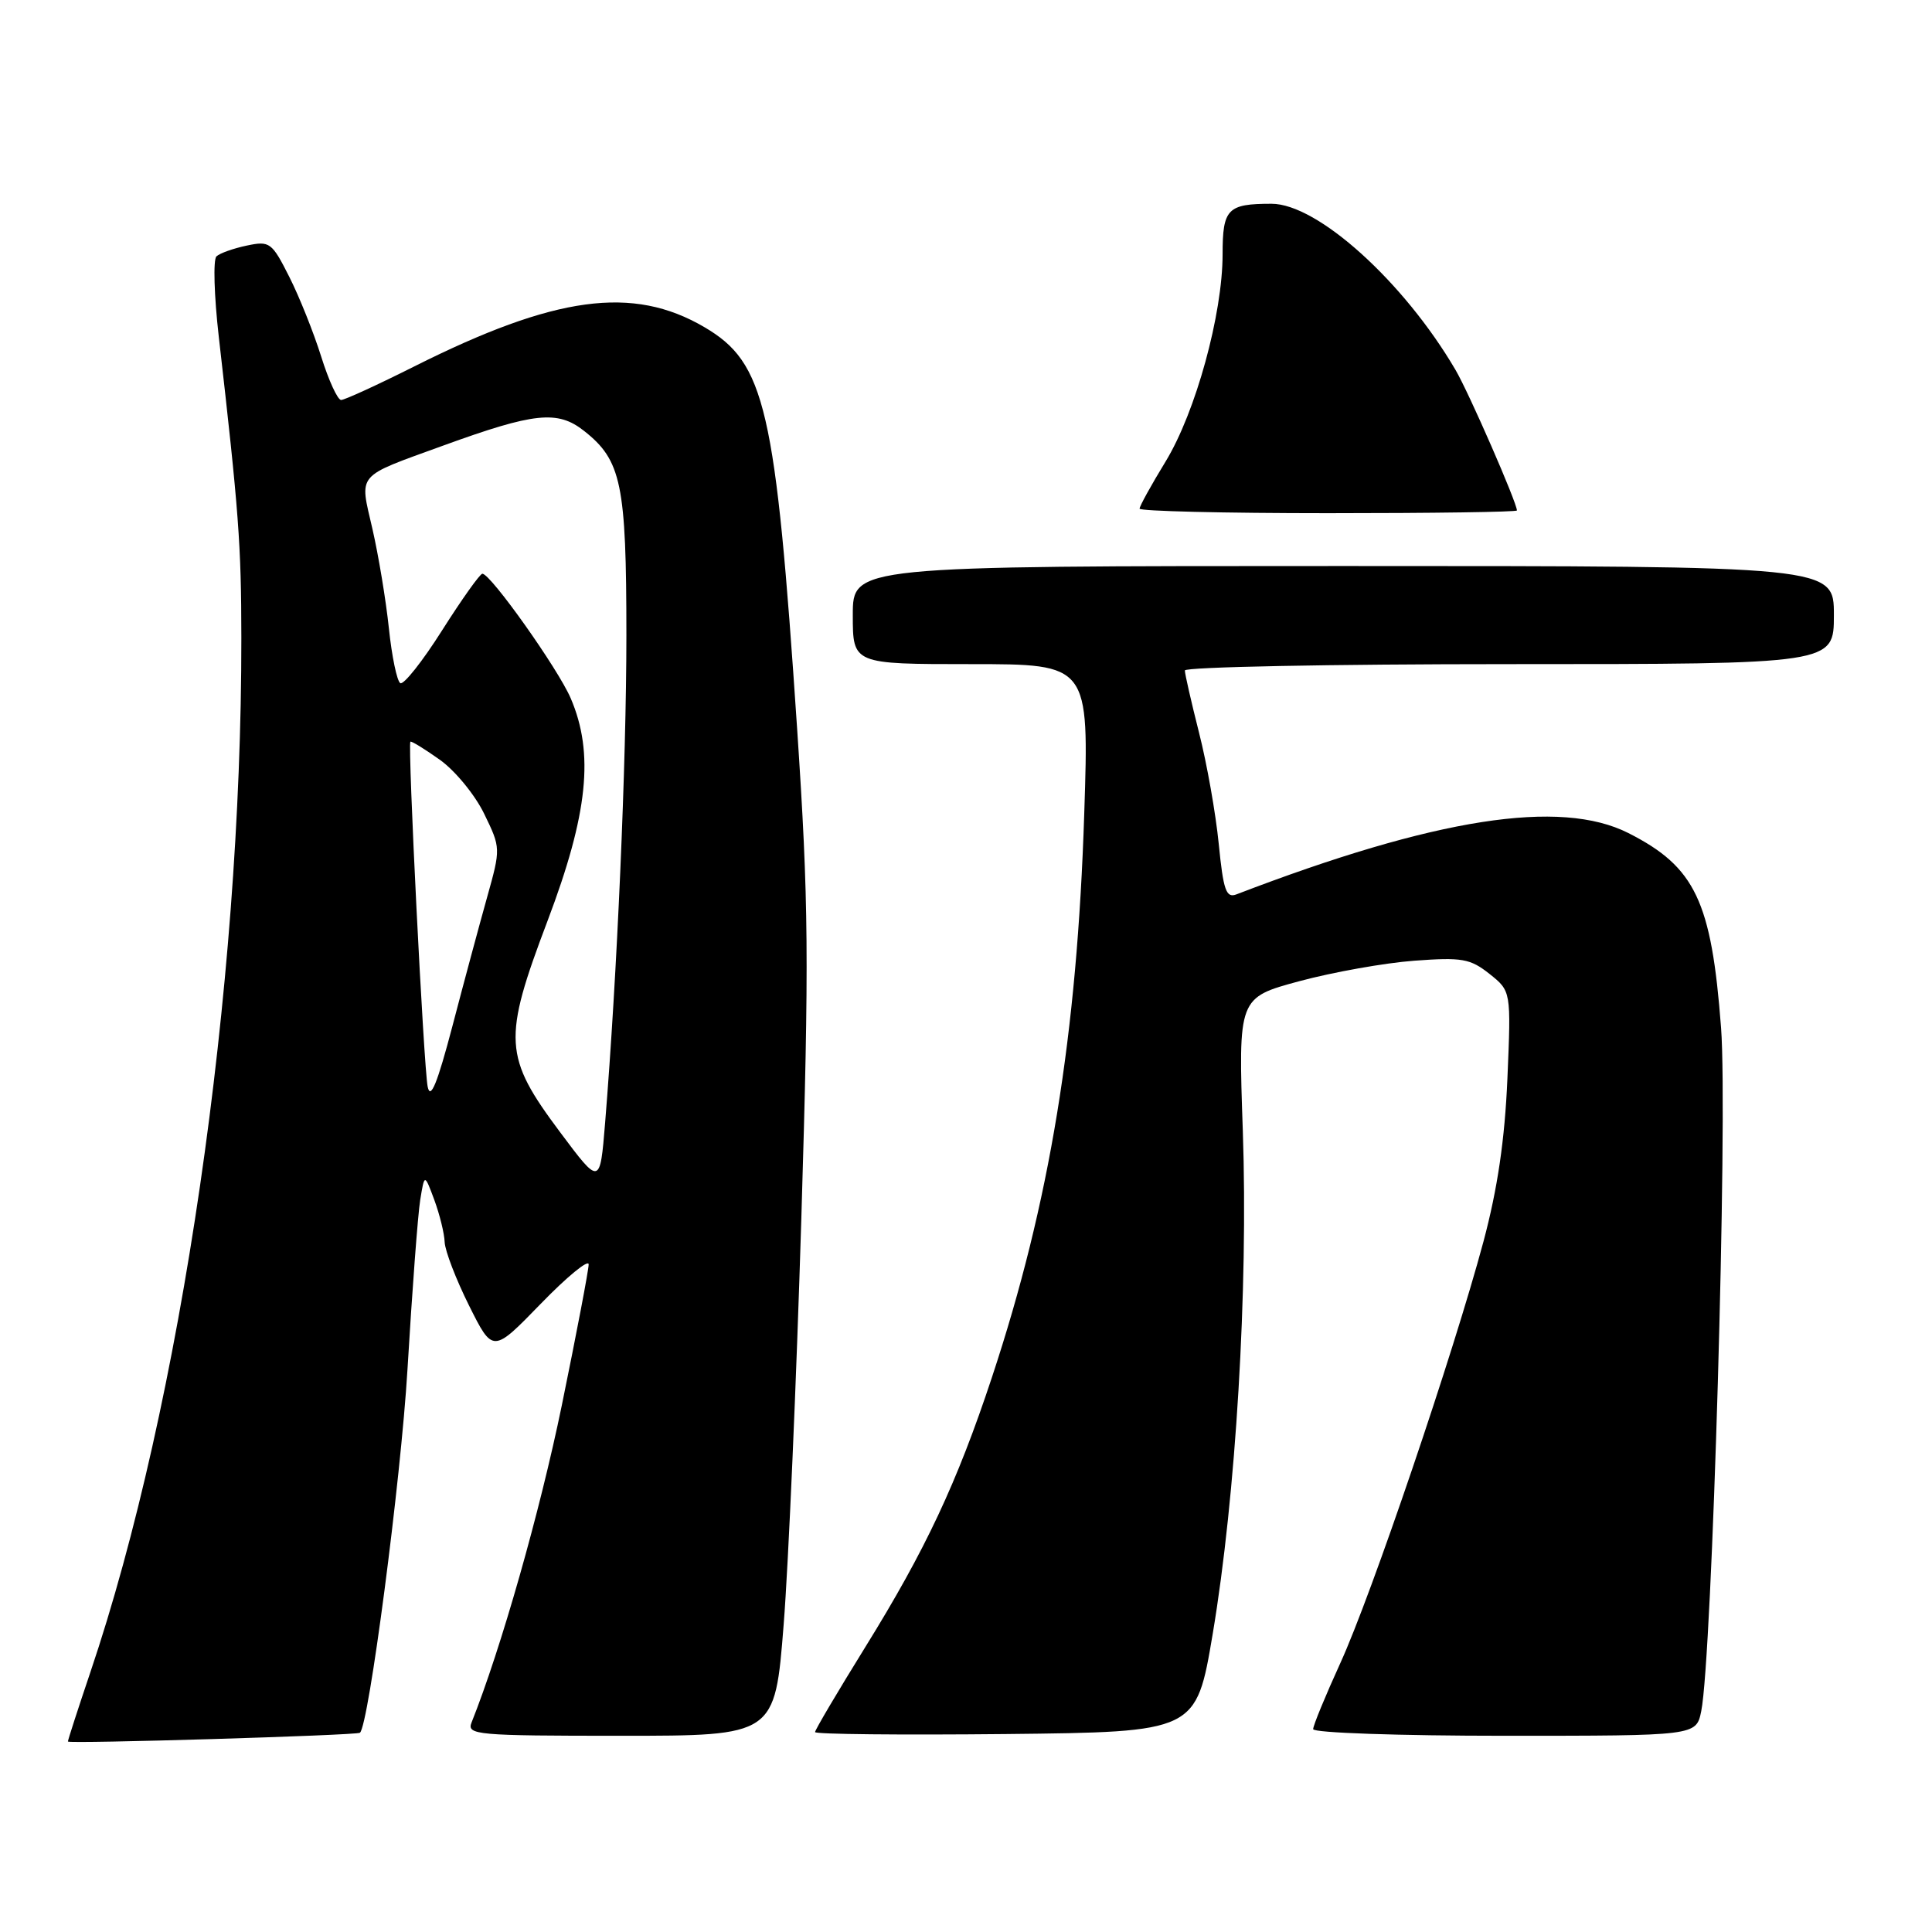 <?xml version="1.0" encoding="UTF-8" standalone="no"?>
<!DOCTYPE svg PUBLIC "-//W3C//DTD SVG 1.1//EN" "http://www.w3.org/Graphics/SVG/1.1/DTD/svg11.dtd" >
<svg xmlns="http://www.w3.org/2000/svg" xmlns:xlink="http://www.w3.org/1999/xlink" version="1.1" viewBox="0 0 256 256">
 <g >
 <path fill="currentColor"
d=" M 47.69 229.60 C 48.85 228.73 53.11 196.19 53.99 181.50 C 54.61 171.05 55.37 160.93 55.68 159.00 C 56.25 155.50 56.25 155.50 57.55 159.00 C 58.26 160.93 58.88 163.44 58.92 164.59 C 58.97 165.74 60.42 169.52 62.15 172.99 C 65.30 179.30 65.30 179.30 71.65 172.76 C 75.14 169.16 78.00 166.82 78.00 167.54 C 78.00 168.27 76.40 176.66 74.45 186.18 C 71.54 200.34 66.38 218.48 62.48 228.25 C 61.83 229.88 63.16 230.00 82.23 230.00 C 102.68 230.00 102.68 230.00 103.84 215.25 C 104.48 207.14 105.53 182.95 106.18 161.50 C 107.22 126.83 107.16 119.61 105.62 96.50 C 102.77 53.96 101.41 48.08 93.32 43.34 C 83.85 37.79 73.55 39.19 54.90 48.55 C 50.02 51.00 45.66 53.00 45.20 53.00 C 44.74 53.00 43.55 50.41 42.56 47.25 C 41.57 44.09 39.67 39.33 38.33 36.68 C 36.02 32.10 35.74 31.90 32.70 32.54 C 30.94 32.91 29.13 33.55 28.68 33.97 C 28.23 34.40 28.37 39.19 28.99 44.62 C 31.64 67.79 31.97 72.15 31.98 84.50 C 32.02 131.03 24.00 185.99 11.97 221.59 C 10.34 226.42 9.00 230.55 9.00 230.76 C 9.00 231.09 47.22 229.95 47.69 229.60 Z  M 160.69 216.50 C 163.76 198.22 165.40 170.87 164.68 149.85 C 164.07 132.20 164.07 132.20 172.18 130.01 C 176.64 128.81 183.49 127.59 187.39 127.30 C 193.73 126.83 194.81 127.02 197.37 129.05 C 200.23 131.33 200.23 131.33 199.74 142.91 C 199.39 151.03 198.44 157.49 196.57 164.50 C 192.60 179.31 181.72 211.36 177.60 220.37 C 175.62 224.71 174.00 228.64 174.00 229.12 C 174.00 229.61 185.42 230.00 199.38 230.00 C 224.75 230.00 224.75 230.00 225.42 226.75 C 226.87 219.64 228.96 148.08 228.05 136.19 C 226.78 119.40 224.63 114.88 215.78 110.39 C 206.74 105.81 190.20 108.39 163.83 118.51 C 162.47 119.03 162.10 117.98 161.49 111.82 C 161.09 107.79 159.92 101.17 158.88 97.09 C 157.85 93.01 157.00 89.30 157.00 88.84 C 157.00 88.38 176.35 88.00 200.00 88.00 C 243.00 88.00 243.00 88.00 243.00 81.50 C 243.00 75.00 243.00 75.00 178.00 75.00 C 113.00 75.00 113.00 75.00 113.00 81.50 C 113.00 88.00 113.00 88.00 128.66 88.00 C 144.31 88.00 144.31 88.00 143.67 107.75 C 142.72 137.27 139.11 159.31 131.43 182.52 C 126.80 196.49 122.63 205.38 114.66 218.24 C 111.00 224.15 108.00 229.22 108.00 229.51 C 108.00 229.80 119.36 229.91 133.25 229.77 C 158.50 229.50 158.50 229.50 160.69 216.50 Z  M 201.00 67.64 C 201.00 66.61 194.64 52.04 192.86 49.01 C 186.01 37.32 174.58 27.00 168.48 27.00 C 162.65 27.00 162.00 27.67 162.00 33.69 C 162.00 41.64 158.43 54.62 154.45 61.15 C 152.55 64.26 151.00 67.07 151.00 67.40 C 151.00 67.73 162.25 68.00 176.00 68.00 C 189.75 68.00 201.00 67.84 201.00 67.64 Z  M 74.23 150.04 C 66.72 139.99 66.59 137.76 72.56 122.00 C 77.92 107.84 78.75 99.81 75.62 92.52 C 73.94 88.61 65.05 76.07 63.92 76.02 C 63.61 76.01 61.21 79.38 58.59 83.51 C 55.98 87.64 53.48 90.79 53.04 90.52 C 52.60 90.25 51.92 86.98 51.53 83.26 C 51.14 79.54 50.16 73.62 49.35 70.09 C 47.63 62.59 47.02 63.30 58.79 59.02 C 70.80 54.66 73.88 54.33 77.37 57.08 C 82.35 60.99 83.00 64.14 83.00 84.19 C 83.00 101.14 81.77 129.26 80.18 148.79 C 79.50 157.09 79.50 157.09 74.23 150.04 Z  M 56.67 144.00 C 56.14 141.37 54.00 98.67 54.38 98.28 C 54.51 98.16 56.26 99.24 58.29 100.68 C 60.31 102.12 62.95 105.34 64.16 107.84 C 66.36 112.37 66.36 112.40 64.53 118.94 C 63.52 122.55 61.45 130.22 59.94 136.00 C 57.95 143.56 57.04 145.80 56.67 144.00 Z "/>
</g>
</svg>